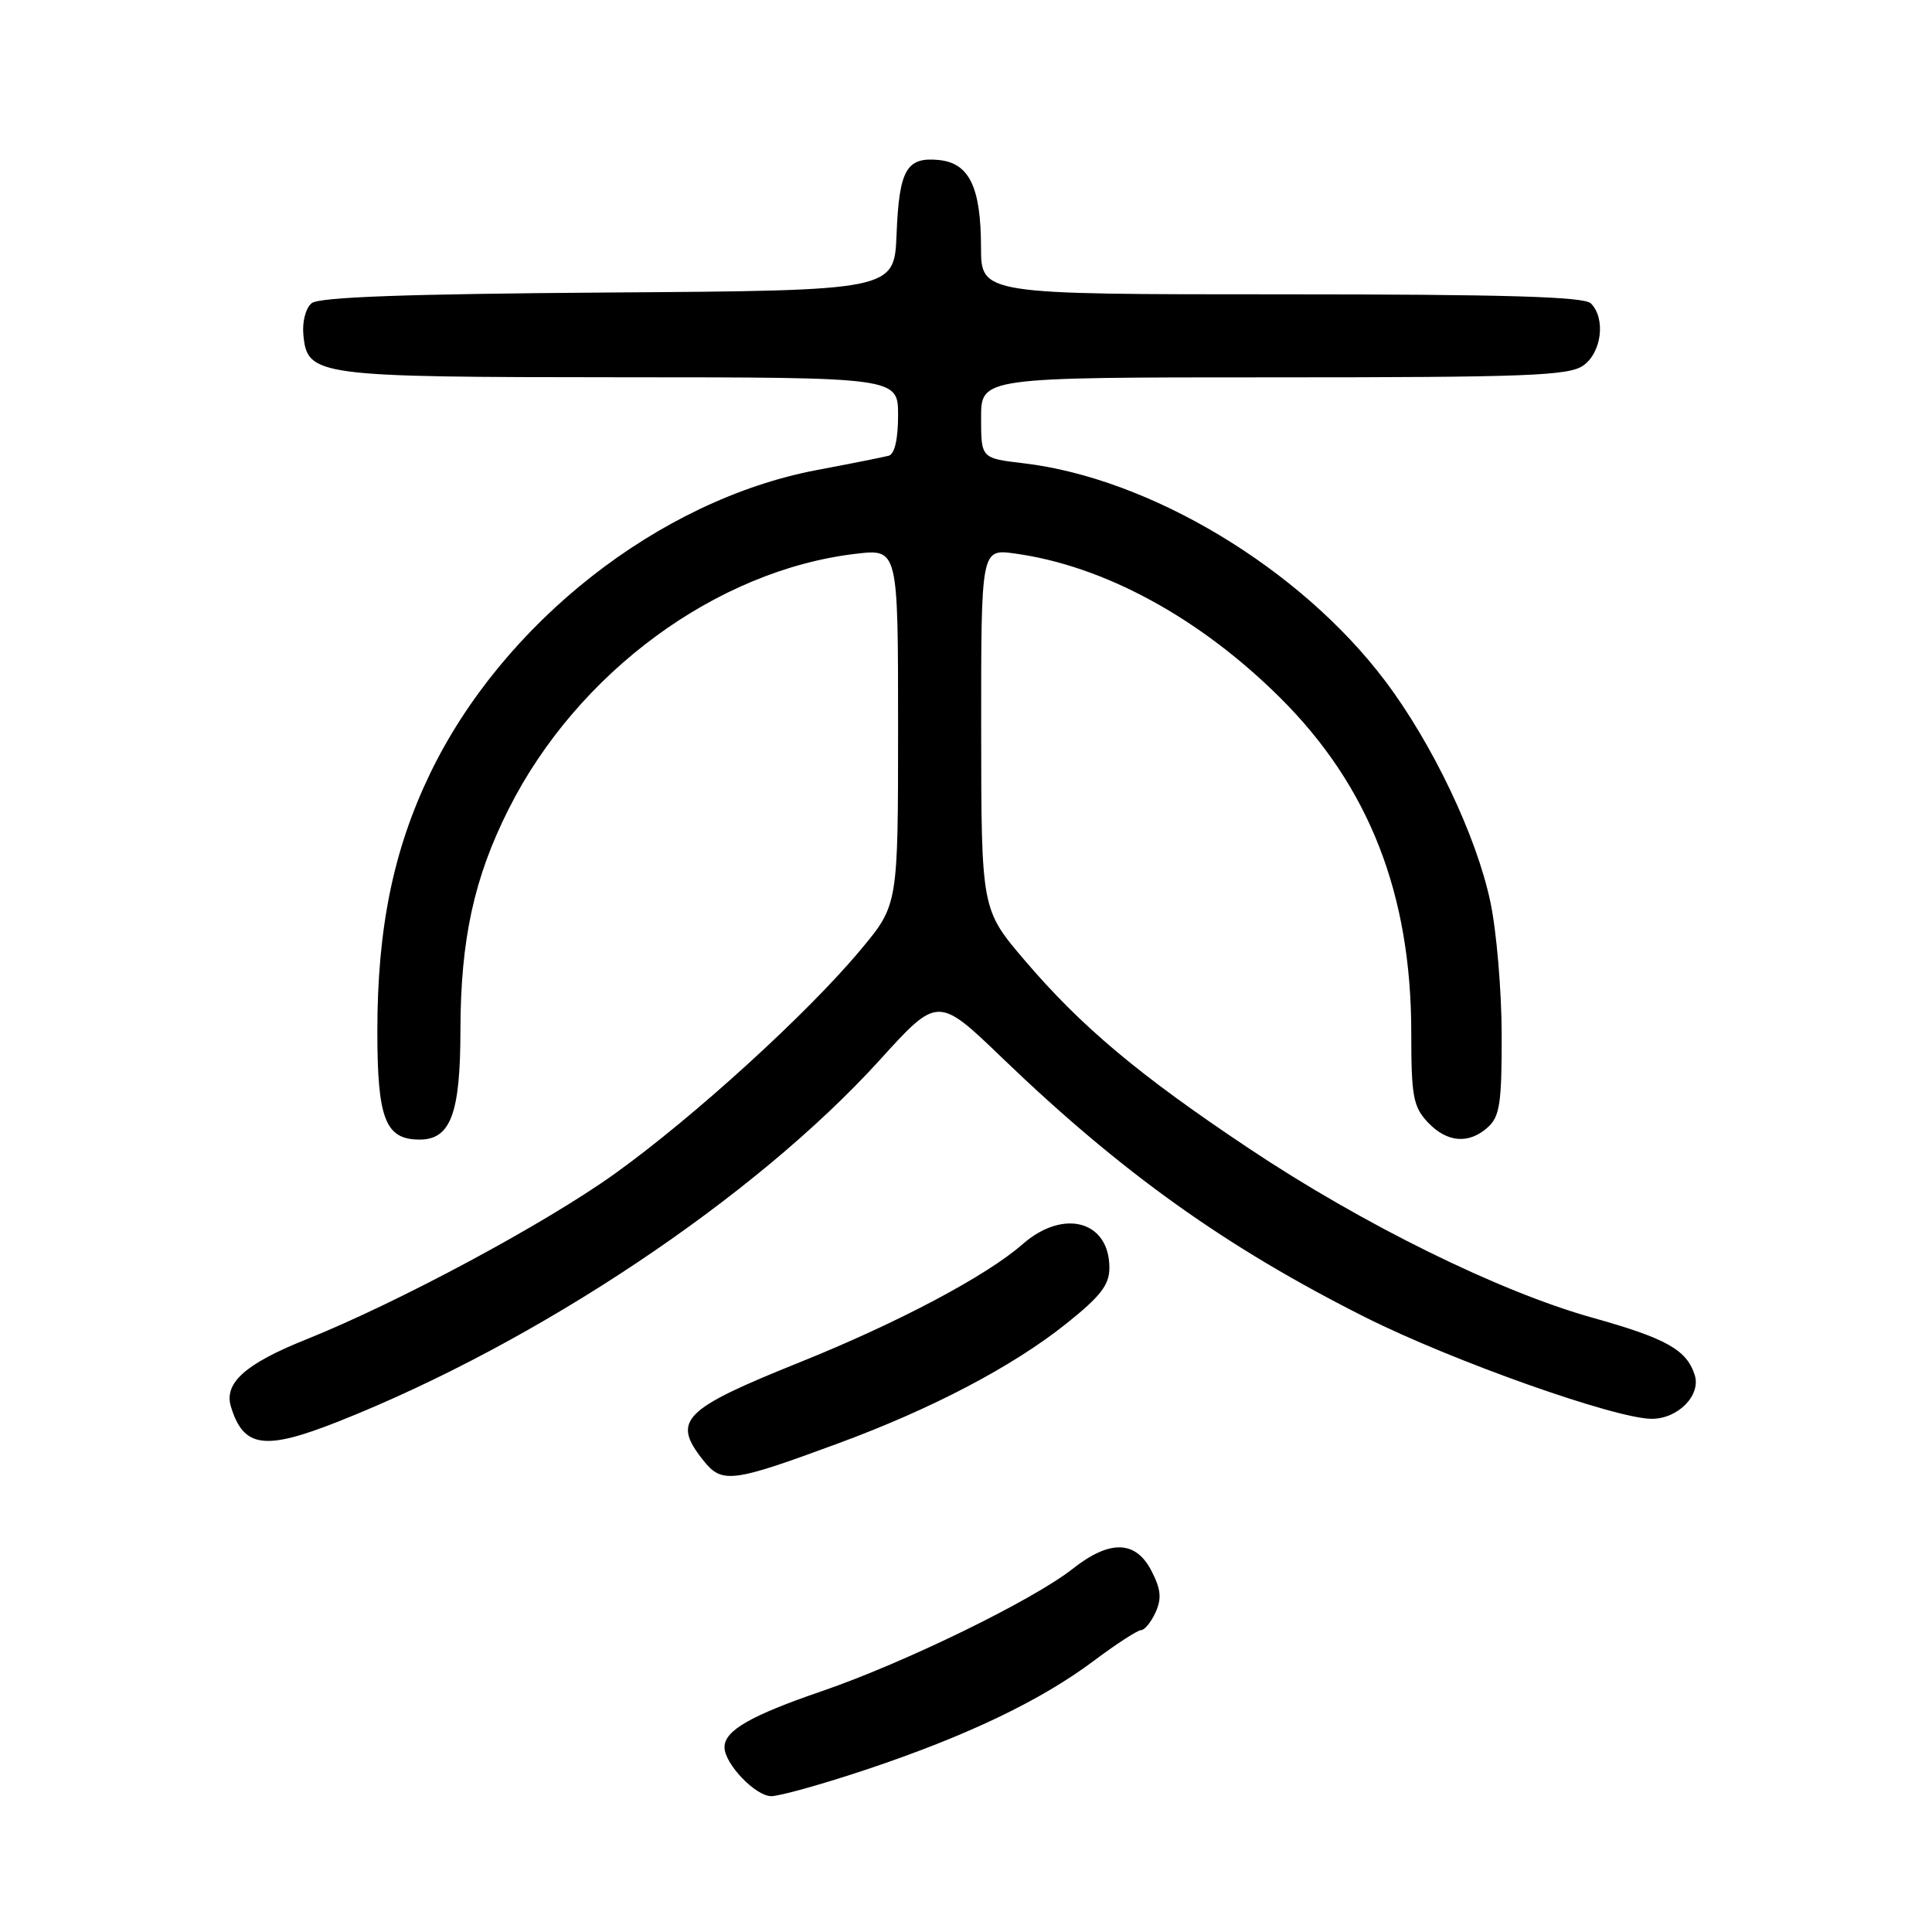 <?xml version="1.0" encoding="UTF-8" standalone="no"?>
<!DOCTYPE svg PUBLIC "-//W3C//DTD SVG 1.1//EN" "http://www.w3.org/Graphics/SVG/1.1/DTD/svg11.dtd" >
<svg xmlns="http://www.w3.org/2000/svg" xmlns:xlink="http://www.w3.org/1999/xlink" version="1.1" viewBox="0 0 256 256">
 <g >
 <path fill="currentColor"
d=" M 114.87 234.45 C 128.11 230.02 137.90 225.34 144.93 220.07 C 147.92 217.83 150.74 216.00 151.20 216.00 C 151.66 216.00 152.53 214.94 153.12 213.64 C 153.95 211.81 153.83 210.57 152.57 208.14 C 150.48 204.09 147.06 204.00 142.14 207.87 C 136.89 212.02 119.88 220.32 108.92 224.08 C 99.40 227.35 96.00 229.31 96.00 231.52 C 96.00 233.71 100.10 238.00 102.20 238.00 C 103.32 238.00 109.03 236.40 114.87 234.45 Z  M 111.00 191.28 C 123.45 186.70 134.14 181.09 141.25 175.42 C 145.83 171.77 147.00 170.26 147.00 167.99 C 147.00 161.76 140.92 160.11 135.50 164.86 C 130.72 169.06 118.98 175.28 105.97 180.51 C 90.47 186.74 89.01 188.21 93.12 193.42 C 95.65 196.64 96.87 196.49 111.00 191.28 Z  M 44.83 188.36 C 71.25 177.89 100.03 158.67 116.56 140.47 C 124.27 131.97 124.27 131.97 132.88 140.26 C 148.68 155.44 162.42 165.25 180.94 174.56 C 192.43 180.33 214.06 188.00 218.87 188.00 C 222.35 188.00 225.41 184.88 224.56 182.20 C 223.50 178.86 220.80 177.34 211.00 174.60 C 198.67 171.15 180.56 162.23 165.50 152.18 C 150.90 142.44 143.31 136.07 135.76 127.23 C 130.03 120.50 130.03 120.50 130.01 96.61 C 130.00 72.73 130.00 72.73 134.45 73.34 C 146.27 74.96 158.94 81.84 169.61 92.44 C 181.40 104.15 187.00 118.44 187.00 136.85 C 187.00 145.25 187.26 146.64 189.17 148.69 C 191.73 151.41 194.63 151.65 197.17 149.35 C 198.73 147.94 199.00 146.10 198.98 137.10 C 198.97 131.27 198.30 123.35 197.48 119.50 C 195.64 110.76 189.77 98.46 183.49 90.16 C 172.25 75.29 152.37 63.35 135.59 61.38 C 130.00 60.72 130.00 60.72 130.00 55.36 C 130.00 50.00 130.00 50.00 168.78 50.00 C 202.26 50.00 207.86 49.79 209.78 48.44 C 212.23 46.73 212.79 42.19 210.80 40.20 C 209.91 39.31 199.42 39.00 169.80 39.00 C 130.00 39.00 130.00 39.00 129.99 32.75 C 129.97 24.77 128.43 21.60 124.39 21.20 C 120.11 20.78 119.14 22.49 118.80 31.04 C 118.50 38.50 118.50 38.50 80.59 38.76 C 53.79 38.95 42.27 39.36 41.29 40.18 C 40.50 40.83 40.03 42.66 40.20 44.39 C 40.73 49.83 41.81 49.97 82.25 49.99 C 119.00 50.00 119.00 50.00 119.00 55.03 C 119.00 58.22 118.54 60.18 117.75 60.39 C 117.06 60.57 112.77 61.43 108.20 62.29 C 87.34 66.26 66.64 82.51 56.99 102.50 C 52.13 112.58 50.00 122.96 50.00 136.63 C 50.00 148.28 51.06 151.00 55.60 151.00 C 59.71 151.00 61.00 147.56 61.01 136.53 C 61.03 124.48 62.81 116.31 67.40 107.20 C 76.52 89.09 94.93 75.55 113.40 73.38 C 119.00 72.72 119.00 72.72 119.00 96.31 C 119.00 119.90 119.00 119.90 114.09 125.79 C 107.08 134.22 91.95 148.00 81.48 155.51 C 72.21 162.16 52.77 172.59 40.50 177.51 C 32.49 180.72 29.65 183.27 30.60 186.39 C 32.27 191.85 35.05 192.23 44.83 188.36 Z "/>
</g>
</svg>
